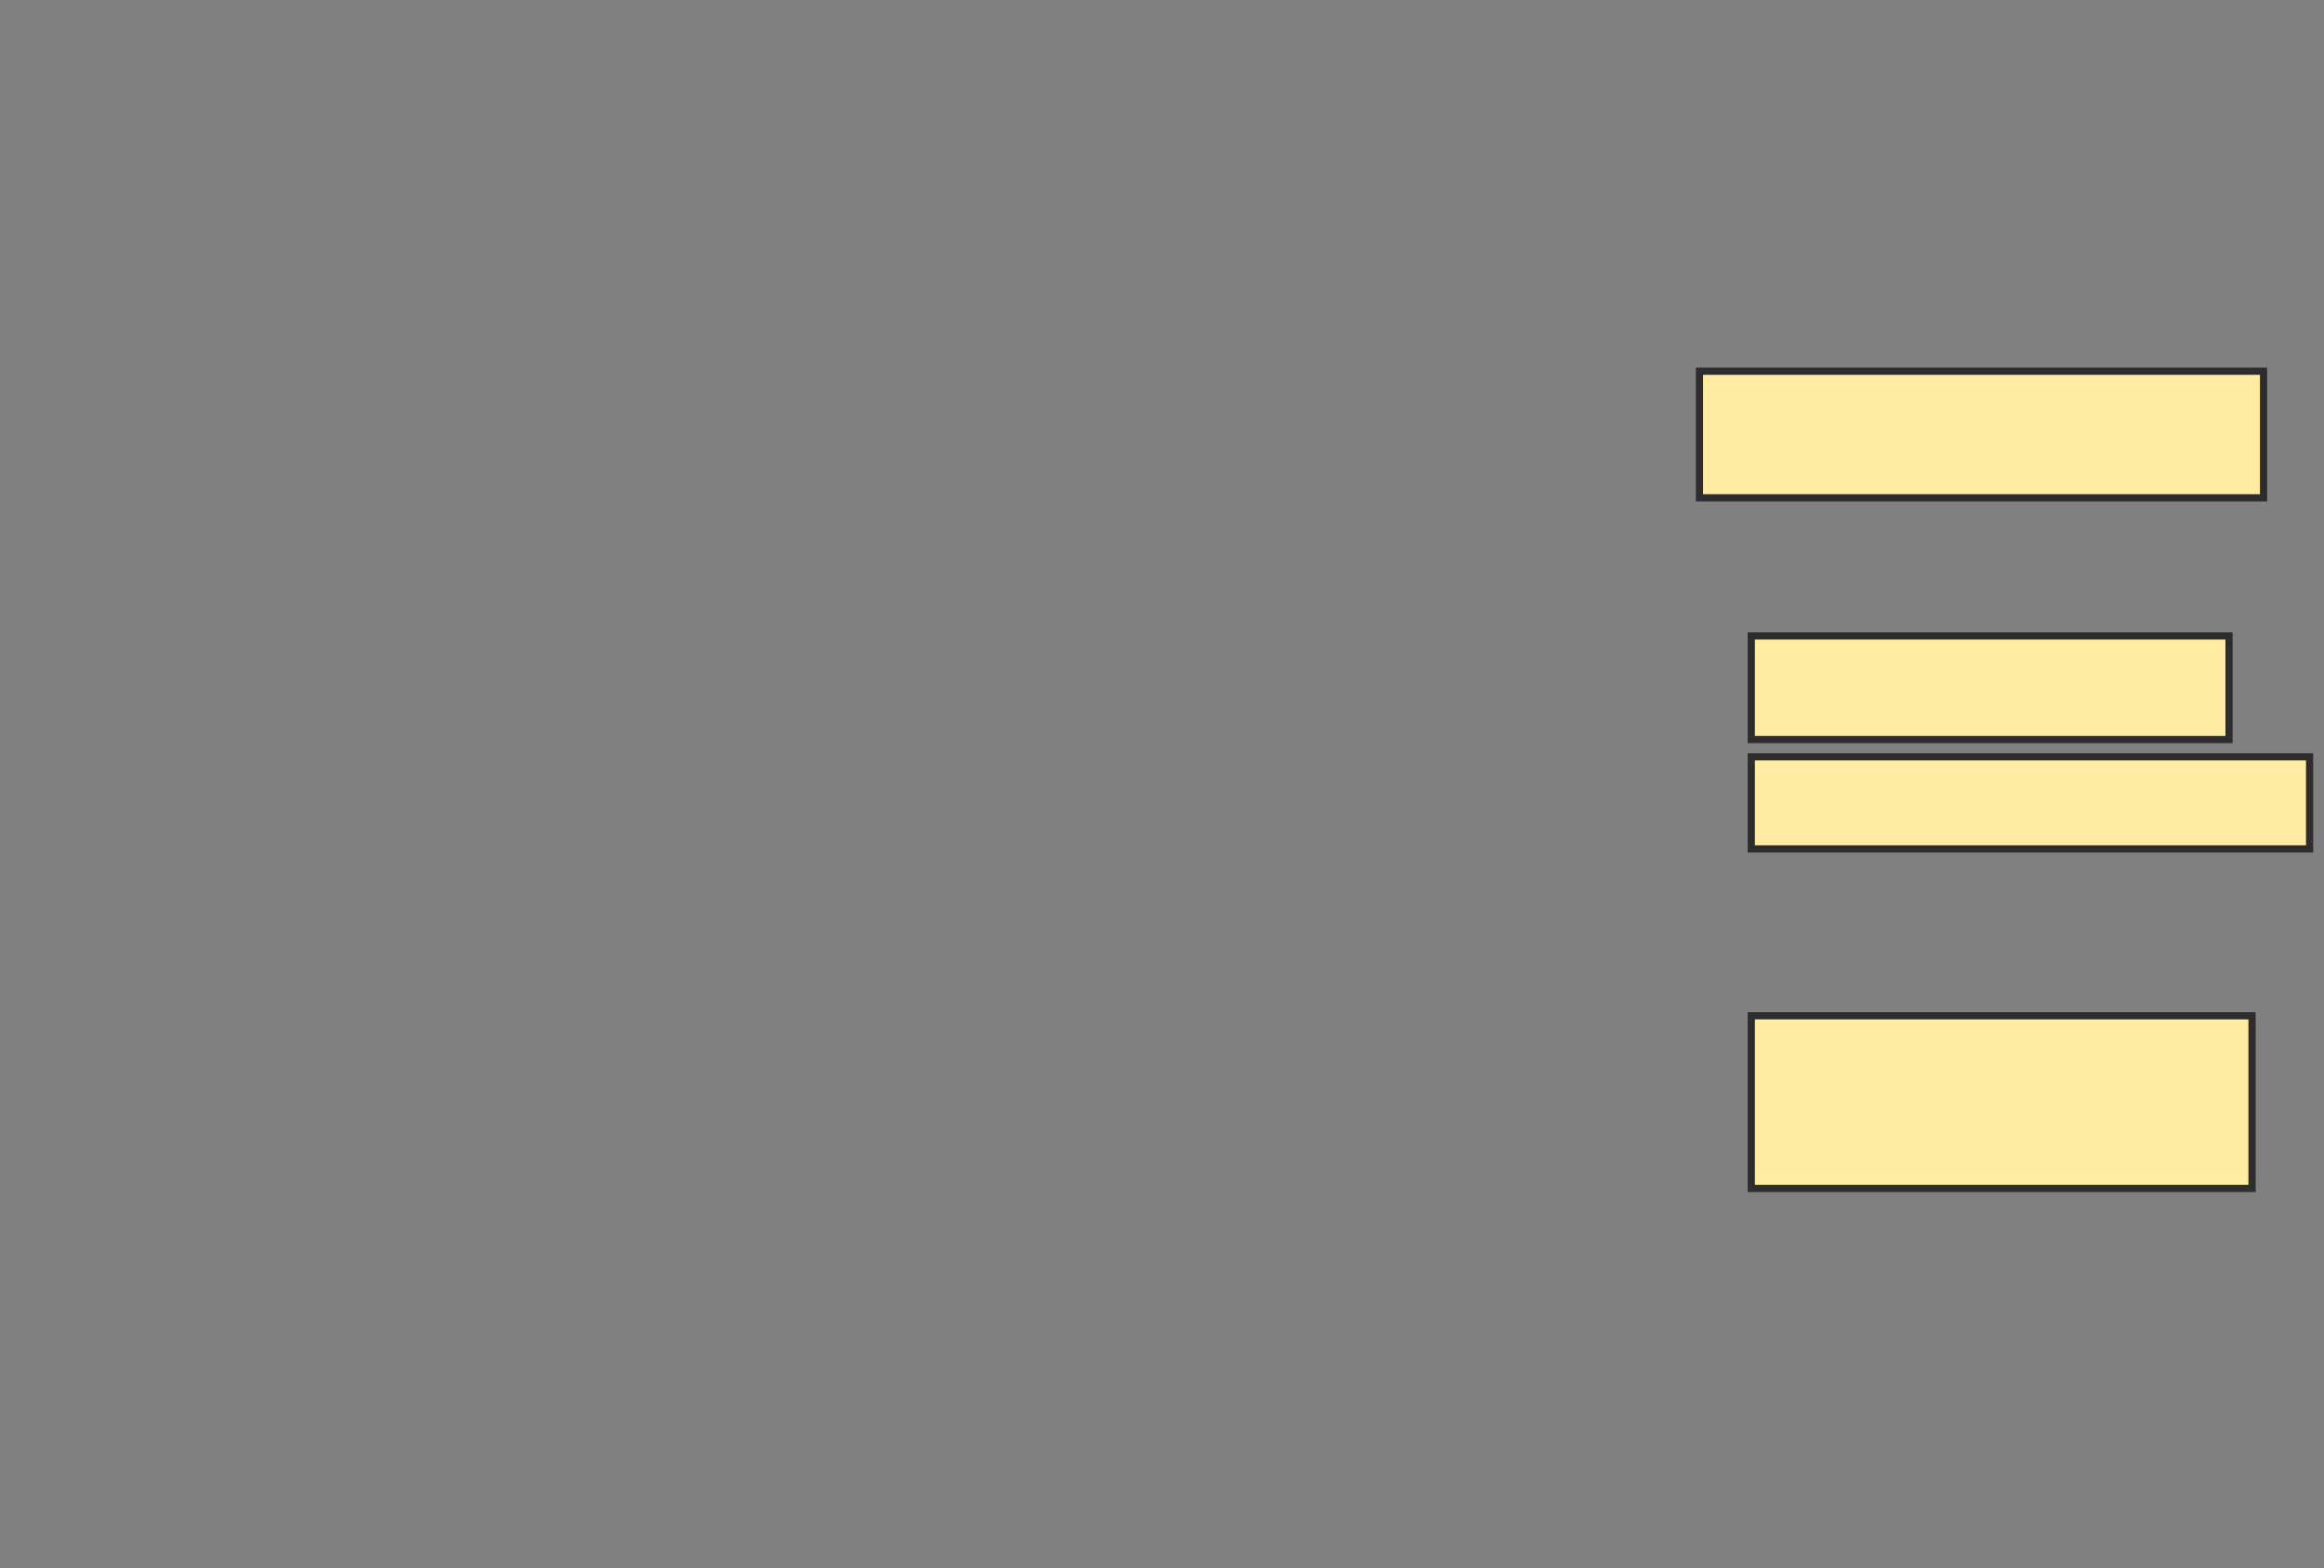 <svg xmlns="http://www.w3.org/2000/svg" width="323" height="218">
 <rect width="100%" height="100%" fill="#808080" stroke="none"/>
 <!-- Created with Image Occlusion Enhanced -->
 <g>
  <title>Labels</title>
 </g>
 <g>
  <title>Masks</title>
  
  <rect id="2177676db24d4e57b61611bb686614ea-ao-2" height="24" width="69.6" y="141.2" x="243.4" stroke-linecap="null" stroke-linejoin="null" stroke-dasharray="null" stroke="#2D2D2D" fill="#FFEBA2"/>
  <rect id="2177676db24d4e57b61611bb686614ea-ao-3" height="12.8" width="77.6" y="105.2" x="243.4" stroke-linecap="null" stroke-linejoin="null" stroke-dasharray="null" stroke="#2D2D2D" fill="#FFEBA2"/>
  <rect id="2177676db24d4e57b61611bb686614ea-ao-4" height="14.4" width="66.4" y="88.4" x="243.4" stroke-linecap="null" stroke-linejoin="null" stroke-dasharray="null" stroke="#2D2D2D" fill="#FFEBA2"/>
  <rect id="2177676db24d4e57b61611bb686614ea-ao-5" height="17.6" width="78.4" y="51.6" x="236.2" stroke-linecap="null" stroke-linejoin="null" stroke-dasharray="null" stroke="#2D2D2D" fill="#FFEBA2"/>
 </g>
</svg>